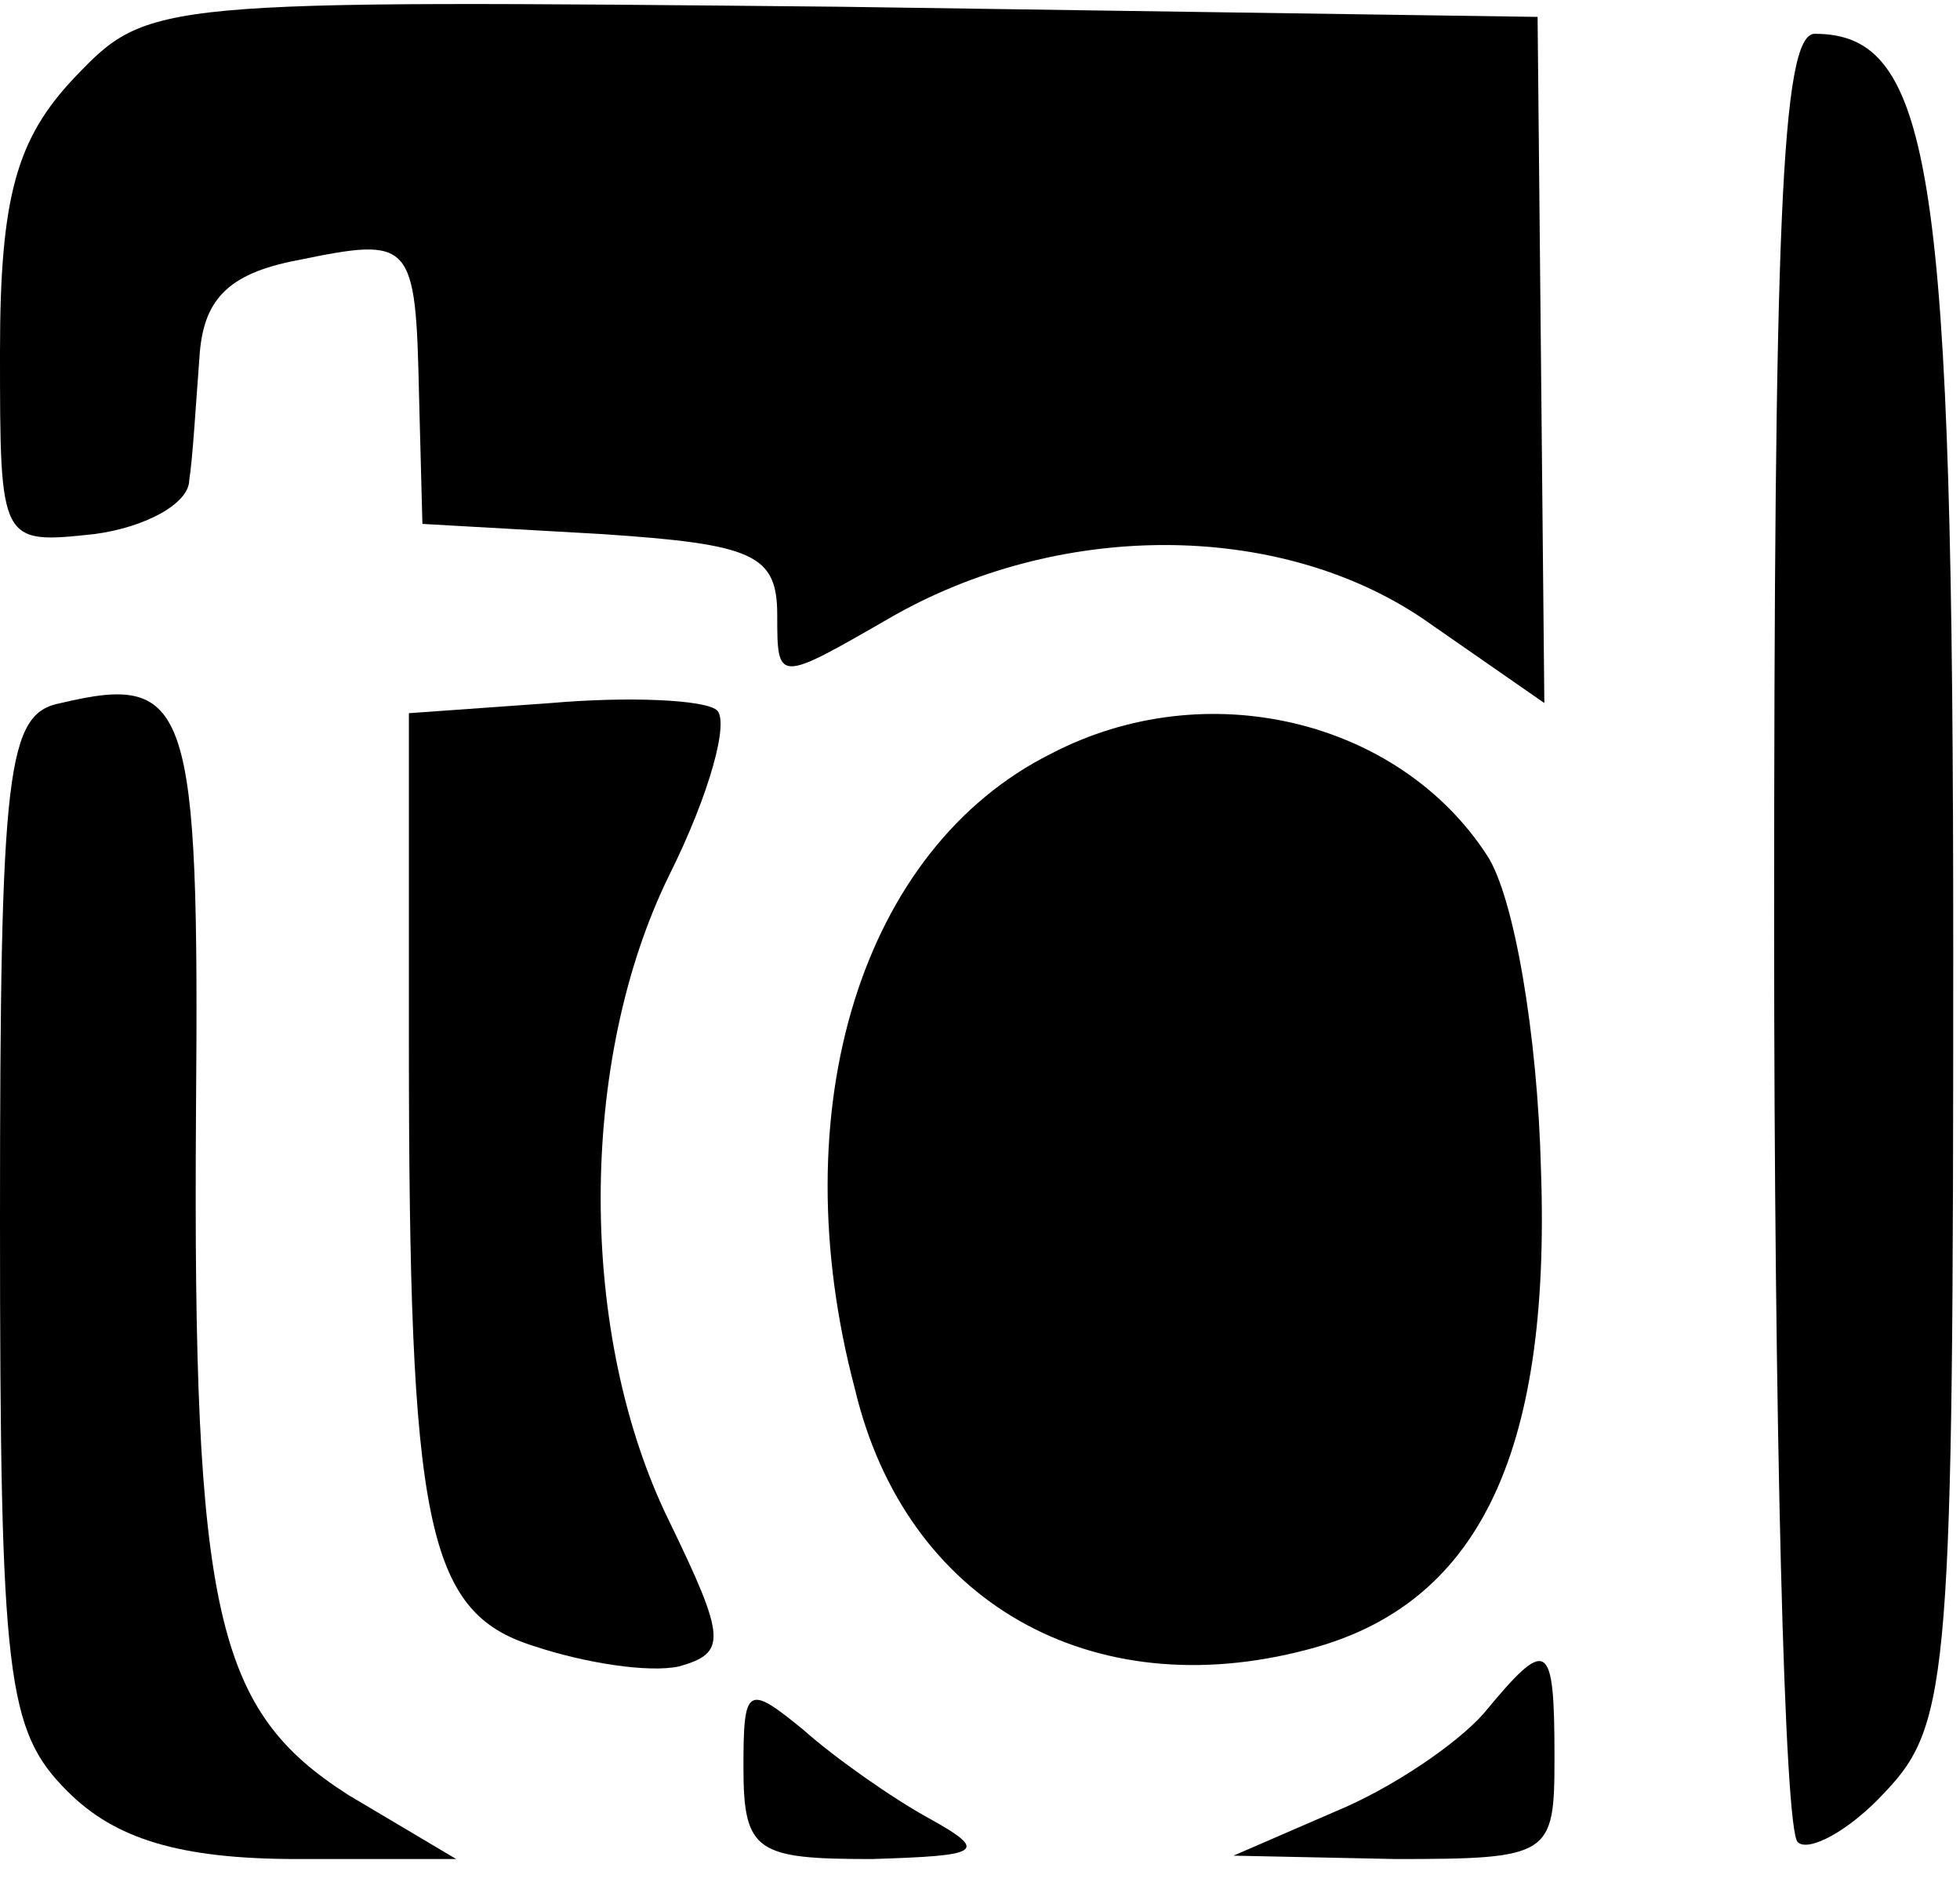 <?xml version="1.0" standalone="no"?>
<!DOCTYPE svg PUBLIC "-//W3C//DTD SVG 20010904//EN"
 "http://www.w3.org/TR/2001/REC-SVG-20010904/DTD/svg10.dtd">
<svg version="1.0" xmlns="http://www.w3.org/2000/svg"
 width="58pt" height="56pt" viewBox="0 0 58 56"
 preserveAspectRatio="xMidYMid meet">
<g transform="translate(0,56) scale(0.1,-0.1)"
fill="#000000" stroke="none">
<path d="M22 537 c-17 -18 -22 -35 -22 -81 0 -57 0 -57 28 -54 15 2 28 9 28
16 1 6 2 23 3 36 1 17 8 25 29 29 34 7 35 6 36 -40 l1 -38 53 -3 c45 -3 52 -6
52 -24 0 -20 0 -20 33 -1 50 29 115 29 158 0 l36 -25 -1 102 -1 101 -206 3
c-204 2 -205 2 -227 -21z"/>
<path d="M525 286 c0 -146 3 -268 7 -271 3 -3 15 3 26 15 19 20 20 36 20 248
0 231 -6 272 -41 272 -10 0 -12 -59 -12 -264z"/>
<path d="M18 352 c-16 -3 -18 -19 -18 -153 0 -136 2 -151 20 -169 14 -14 33
-20 68 -20 l47 0 -32 19 c-39 25 -46 53 -45 202 1 121 -2 130 -40 121z"/>
<path d="M163 352 l-42 -3 0 -97 c0 -143 5 -169 37 -179 15 -5 34 -8 43 -6 14
4 14 8 -3 43 -27 55 -27 136 0 191 12 24 18 46 14 49 -4 3 -26 4 -49 2z"/>
<path d="M311 337 c-56 -28 -80 -105 -58 -188 15 -63 70 -94 134 -77 50 13 72
57 69 142 -1 40 -8 81 -16 93 -26 40 -83 54 -129 30z"/>
<path d="M439 53 c-8 -9 -27 -22 -44 -29 l-30 -13 48 -1 c46 0 47 1 47 30 0
35 -2 36 -21 13z"/>
<path d="M220 37 c0 -25 4 -27 38 -27 32 1 35 2 17 12 -11 6 -28 18 -37 26
-17 14 -18 13 -18 -11z"/>
</g>
</svg>
